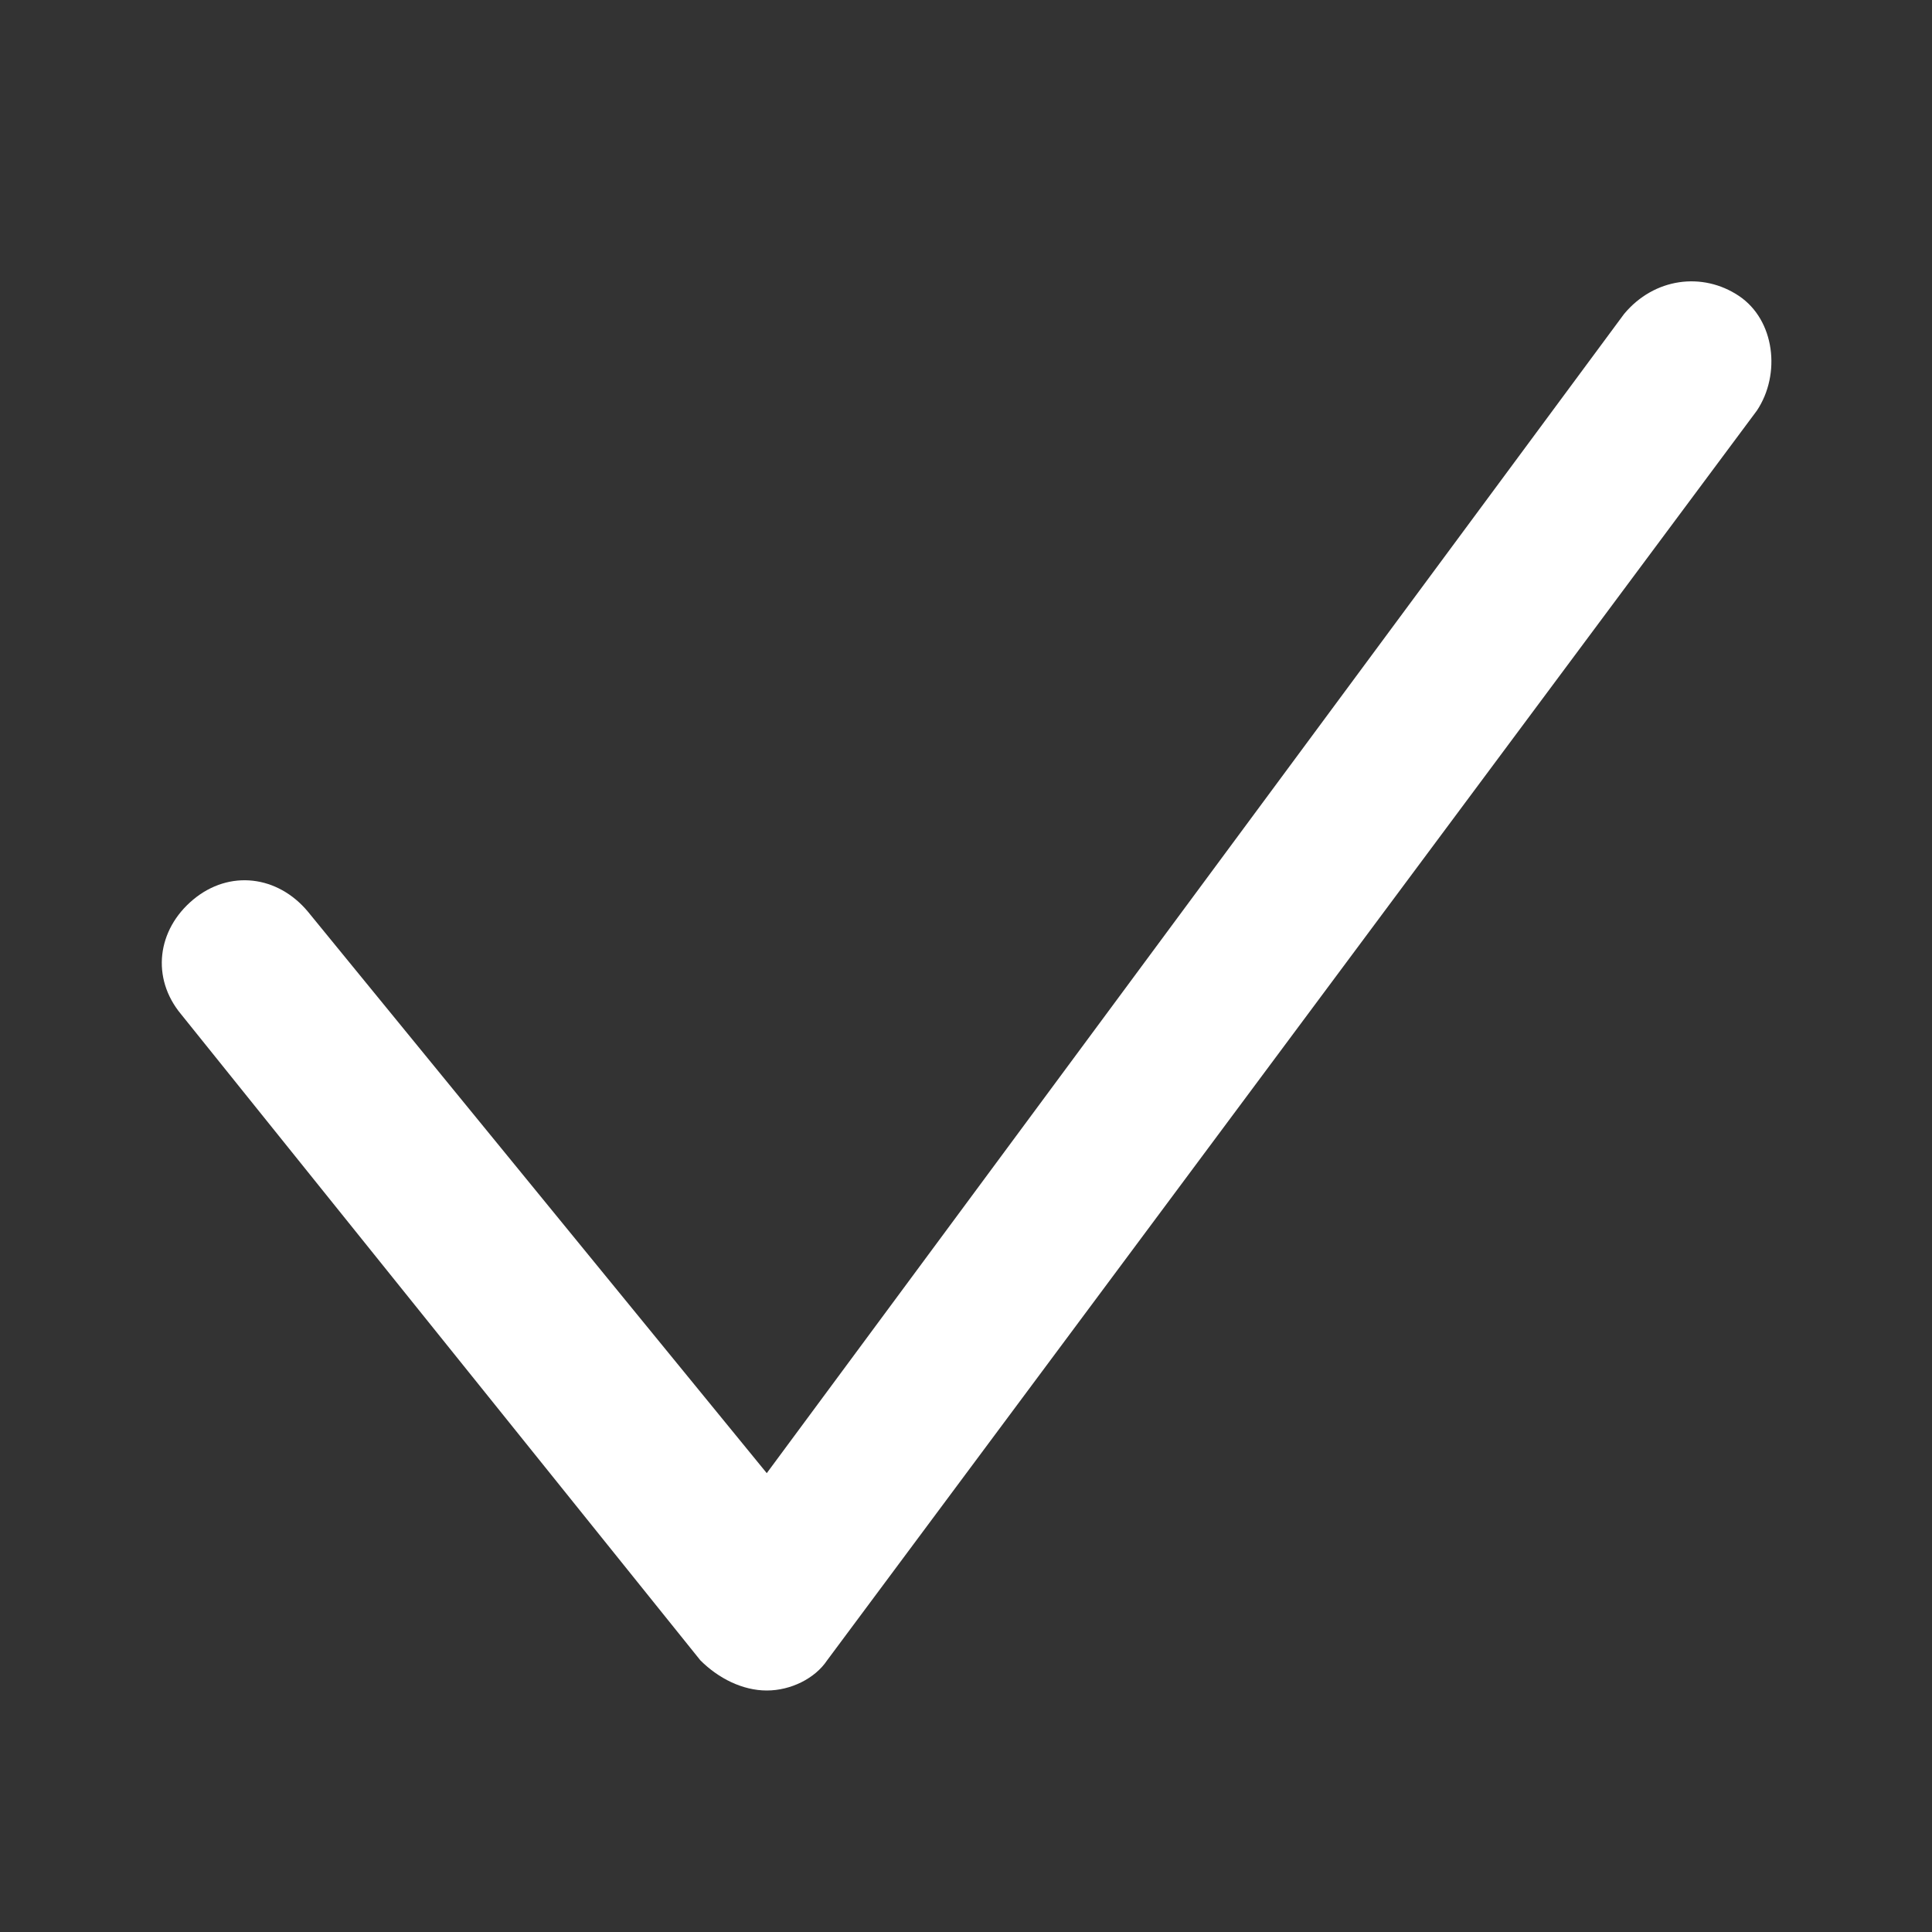 <?xml version="1.0" encoding="utf-8"?>
<!-- Generator: Adobe Illustrator 24.2.3, SVG Export Plug-In . SVG Version: 6.00 Build 0)  -->
<svg version="1.1" id="Camada_1" xmlns="http://www.w3.org/2000/svg" xmlns:xlink="http://www.w3.org/1999/xlink" x="0px" y="0px"
	 viewBox="0 0 32 32" style="enable-background:new 0 0 32 32;" xml:space="preserve">
<rect x="0" y="0" width="32" height="32" fill="#333333" stroke="none"/>
<style type="text/css">
	.st0{fill-rule:evenodd;clip-rule:evenodd;fill:#FFFFFF;}
</style>
<path class="st0" d="M28.8,4.9c0.6,0.4,0.7,1.3,0.3,1.9L13.7,27.5c-0.2,0.3-0.6,0.5-1,0.5c-0.4,0-0.8-0.2-1.1-0.5L3,16.8
	c-0.5-0.6-0.4-1.4,0.2-1.9c0.6-0.5,1.4-0.4,1.9,0.2l7.6,9.3L26.9,5.2C27.4,4.6,28.2,4.5,28.8,4.9z"/>
</svg>
